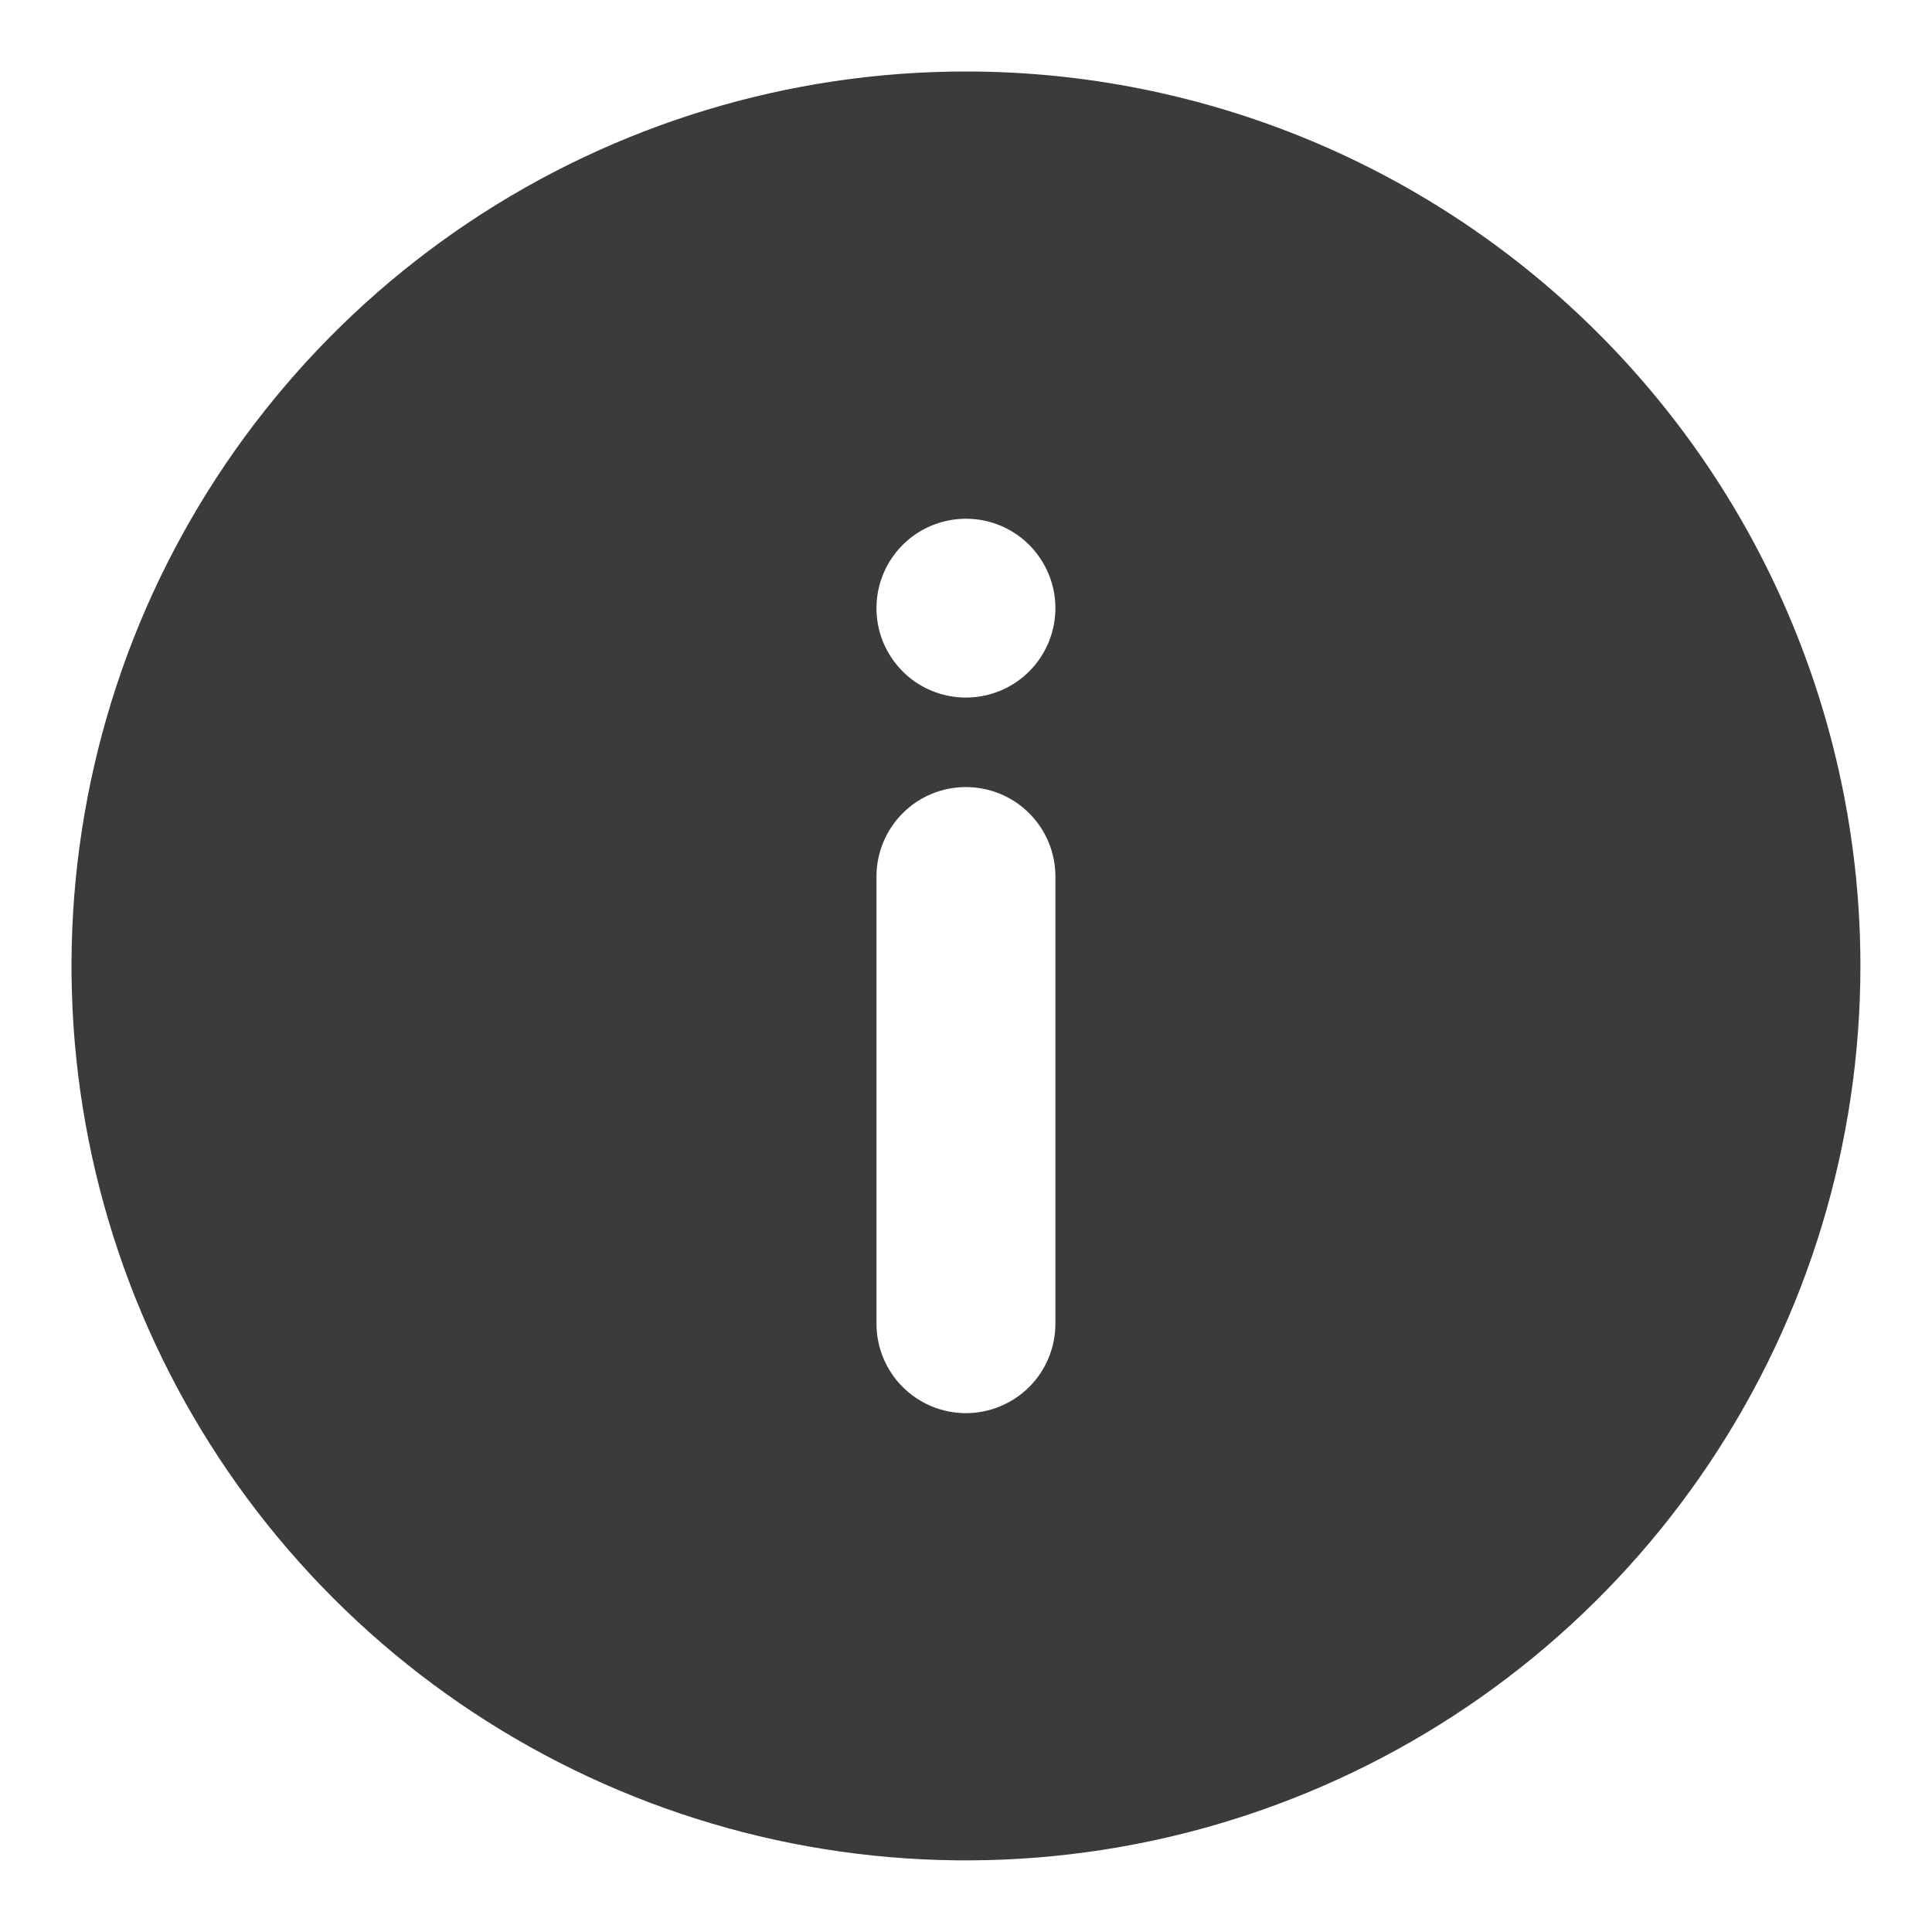 <svg width="18" height="18" viewBox="0 0 18 18" fill="none" xmlns="http://www.w3.org/2000/svg">
<path d="M8.999 0.666C7.351 0.666 5.74 1.155 4.37 2.07C2.999 2.986 1.931 4.288 1.3 5.81C0.67 7.333 0.505 9.009 0.826 10.625C1.148 12.242 1.941 13.726 3.107 14.892C4.272 16.057 5.757 16.851 7.374 17.173C8.99 17.494 10.666 17.329 12.188 16.698C13.711 16.068 15.013 14.999 15.928 13.629C16.844 12.259 17.333 10.648 17.333 8.999C17.333 7.905 17.117 6.821 16.698 5.81C16.28 4.799 15.666 3.881 14.892 3.107C14.118 2.333 13.199 1.719 12.188 1.3C11.177 0.882 10.094 0.666 8.999 0.666V0.666ZM9.833 12.333C9.833 12.554 9.745 12.766 9.589 12.922C9.432 13.078 9.22 13.166 8.999 13.166C8.778 13.166 8.566 13.078 8.41 12.922C8.254 12.766 8.166 12.554 8.166 12.333V8.166C8.166 7.945 8.254 7.733 8.41 7.577C8.566 7.42 8.778 7.333 8.999 7.333C9.22 7.333 9.432 7.42 9.589 7.577C9.745 7.733 9.833 7.945 9.833 8.166V12.333ZM8.999 6.499C8.835 6.499 8.673 6.45 8.536 6.359C8.399 6.267 8.293 6.137 8.229 5.985C8.166 5.833 8.15 5.665 8.182 5.503C8.214 5.342 8.294 5.193 8.41 5.077C8.527 4.96 8.675 4.881 8.837 4.849C8.998 4.817 9.166 4.833 9.318 4.896C9.471 4.959 9.601 5.066 9.692 5.203C9.784 5.34 9.833 5.501 9.833 5.666C9.833 5.887 9.745 6.099 9.589 6.255C9.432 6.412 9.22 6.499 8.999 6.499Z" fill="#3B3B3B"/>
</svg>
